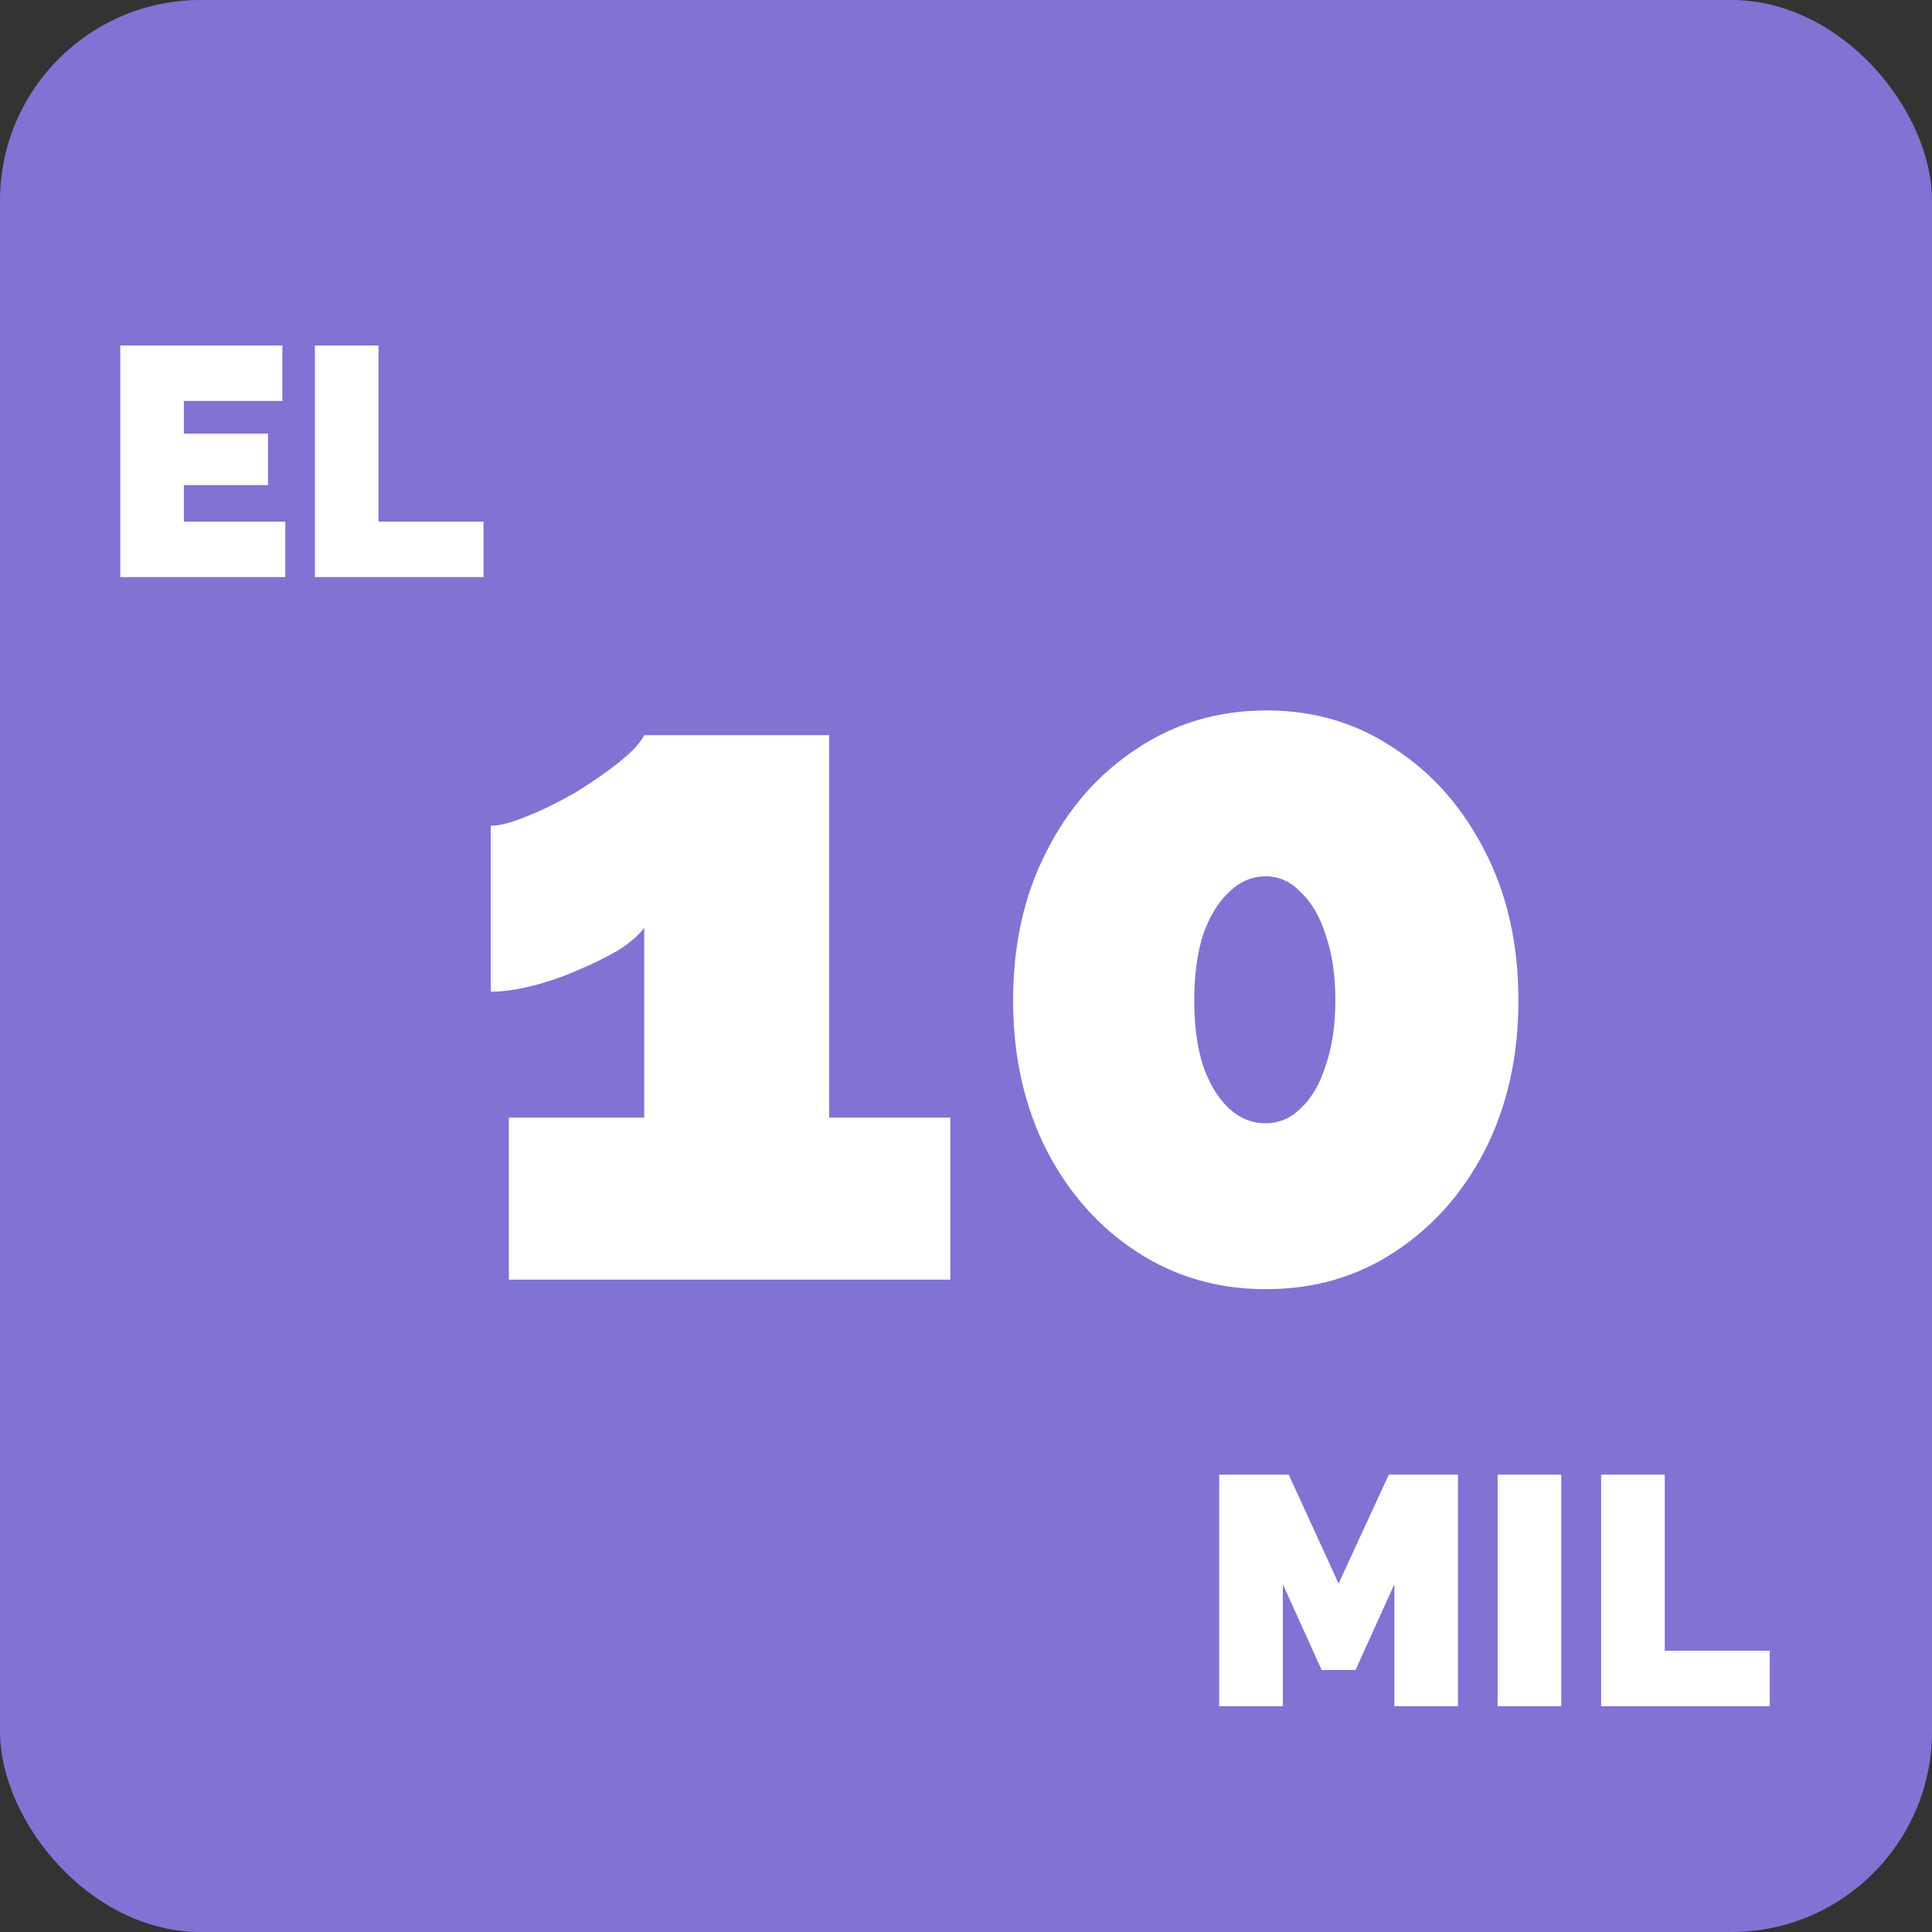 <svg width="77" height="77" viewBox="0 0 77 77" fill="none" xmlns="http://www.w3.org/2000/svg">
<rect x="0" y="0" width="77" height="77" fill="#333333" stroke="none"/>
<rect width="77" height="77" rx="8" fill="#6A5ACD"/>
<rect width="77" height="77" rx="8" fill="white" fill-opacity="0.15"/>
<path d="M11.371 20.79V23H4.793V13.77H11.254V15.98H7.328V17.28H10.682V19.334H7.328V20.79H11.371ZM12.55 23V13.77H15.085V20.79H19.271V23H12.55ZM55.573 68V63.138L54.026 66.557H52.674L51.127 63.138V68H48.592V58.77H51.361L53.35 63.112L55.352 58.77H58.108V68H55.573ZM59.688 68V58.77H62.222V68H59.688ZM63.813 68V58.77H66.349V65.79H70.534V68H63.813Z" fill="white"/>
<path d="M37.874 44.54V51H20.28V44.54H25.676V36.978C25.448 37.282 25.093 37.586 24.612 37.89C24.131 38.169 23.586 38.435 22.978 38.688C22.395 38.941 21.8 39.144 21.192 39.296C20.584 39.448 20.039 39.524 19.558 39.524V32.912C19.913 32.912 20.394 32.785 21.002 32.532C21.635 32.279 22.281 31.962 22.94 31.582C23.599 31.177 24.181 30.771 24.688 30.366C25.195 29.961 25.524 29.606 25.676 29.302H33.048V44.54H37.874ZM60.517 39.866C60.517 42.095 60.074 44.084 59.187 45.832C58.301 47.555 57.097 48.91 55.577 49.898C54.083 50.886 52.373 51.38 50.447 51.38C48.547 51.38 46.837 50.886 45.317 49.898C43.797 48.91 42.594 47.555 41.707 45.832C40.821 44.084 40.377 42.095 40.377 39.866C40.377 37.637 40.821 35.661 41.707 33.938C42.594 32.19 43.797 30.822 45.317 29.834C46.837 28.821 48.56 28.314 50.485 28.314C52.385 28.314 54.083 28.821 55.577 29.834C57.097 30.822 58.301 32.19 59.187 33.938C60.074 35.661 60.517 37.637 60.517 39.866ZM53.221 39.866C53.221 38.878 53.095 38.017 52.841 37.282C52.613 36.547 52.284 35.977 51.853 35.572C51.448 35.141 50.979 34.926 50.447 34.926C49.89 34.926 49.396 35.141 48.965 35.572C48.535 35.977 48.193 36.547 47.939 37.282C47.711 38.017 47.597 38.878 47.597 39.866C47.597 40.854 47.711 41.715 47.939 42.45C48.193 43.185 48.535 43.755 48.965 44.16C49.396 44.565 49.89 44.768 50.447 44.768C50.979 44.768 51.448 44.565 51.853 44.16C52.284 43.755 52.613 43.185 52.841 42.45C53.095 41.715 53.221 40.854 53.221 39.866Z" fill="white"/>
</svg>
